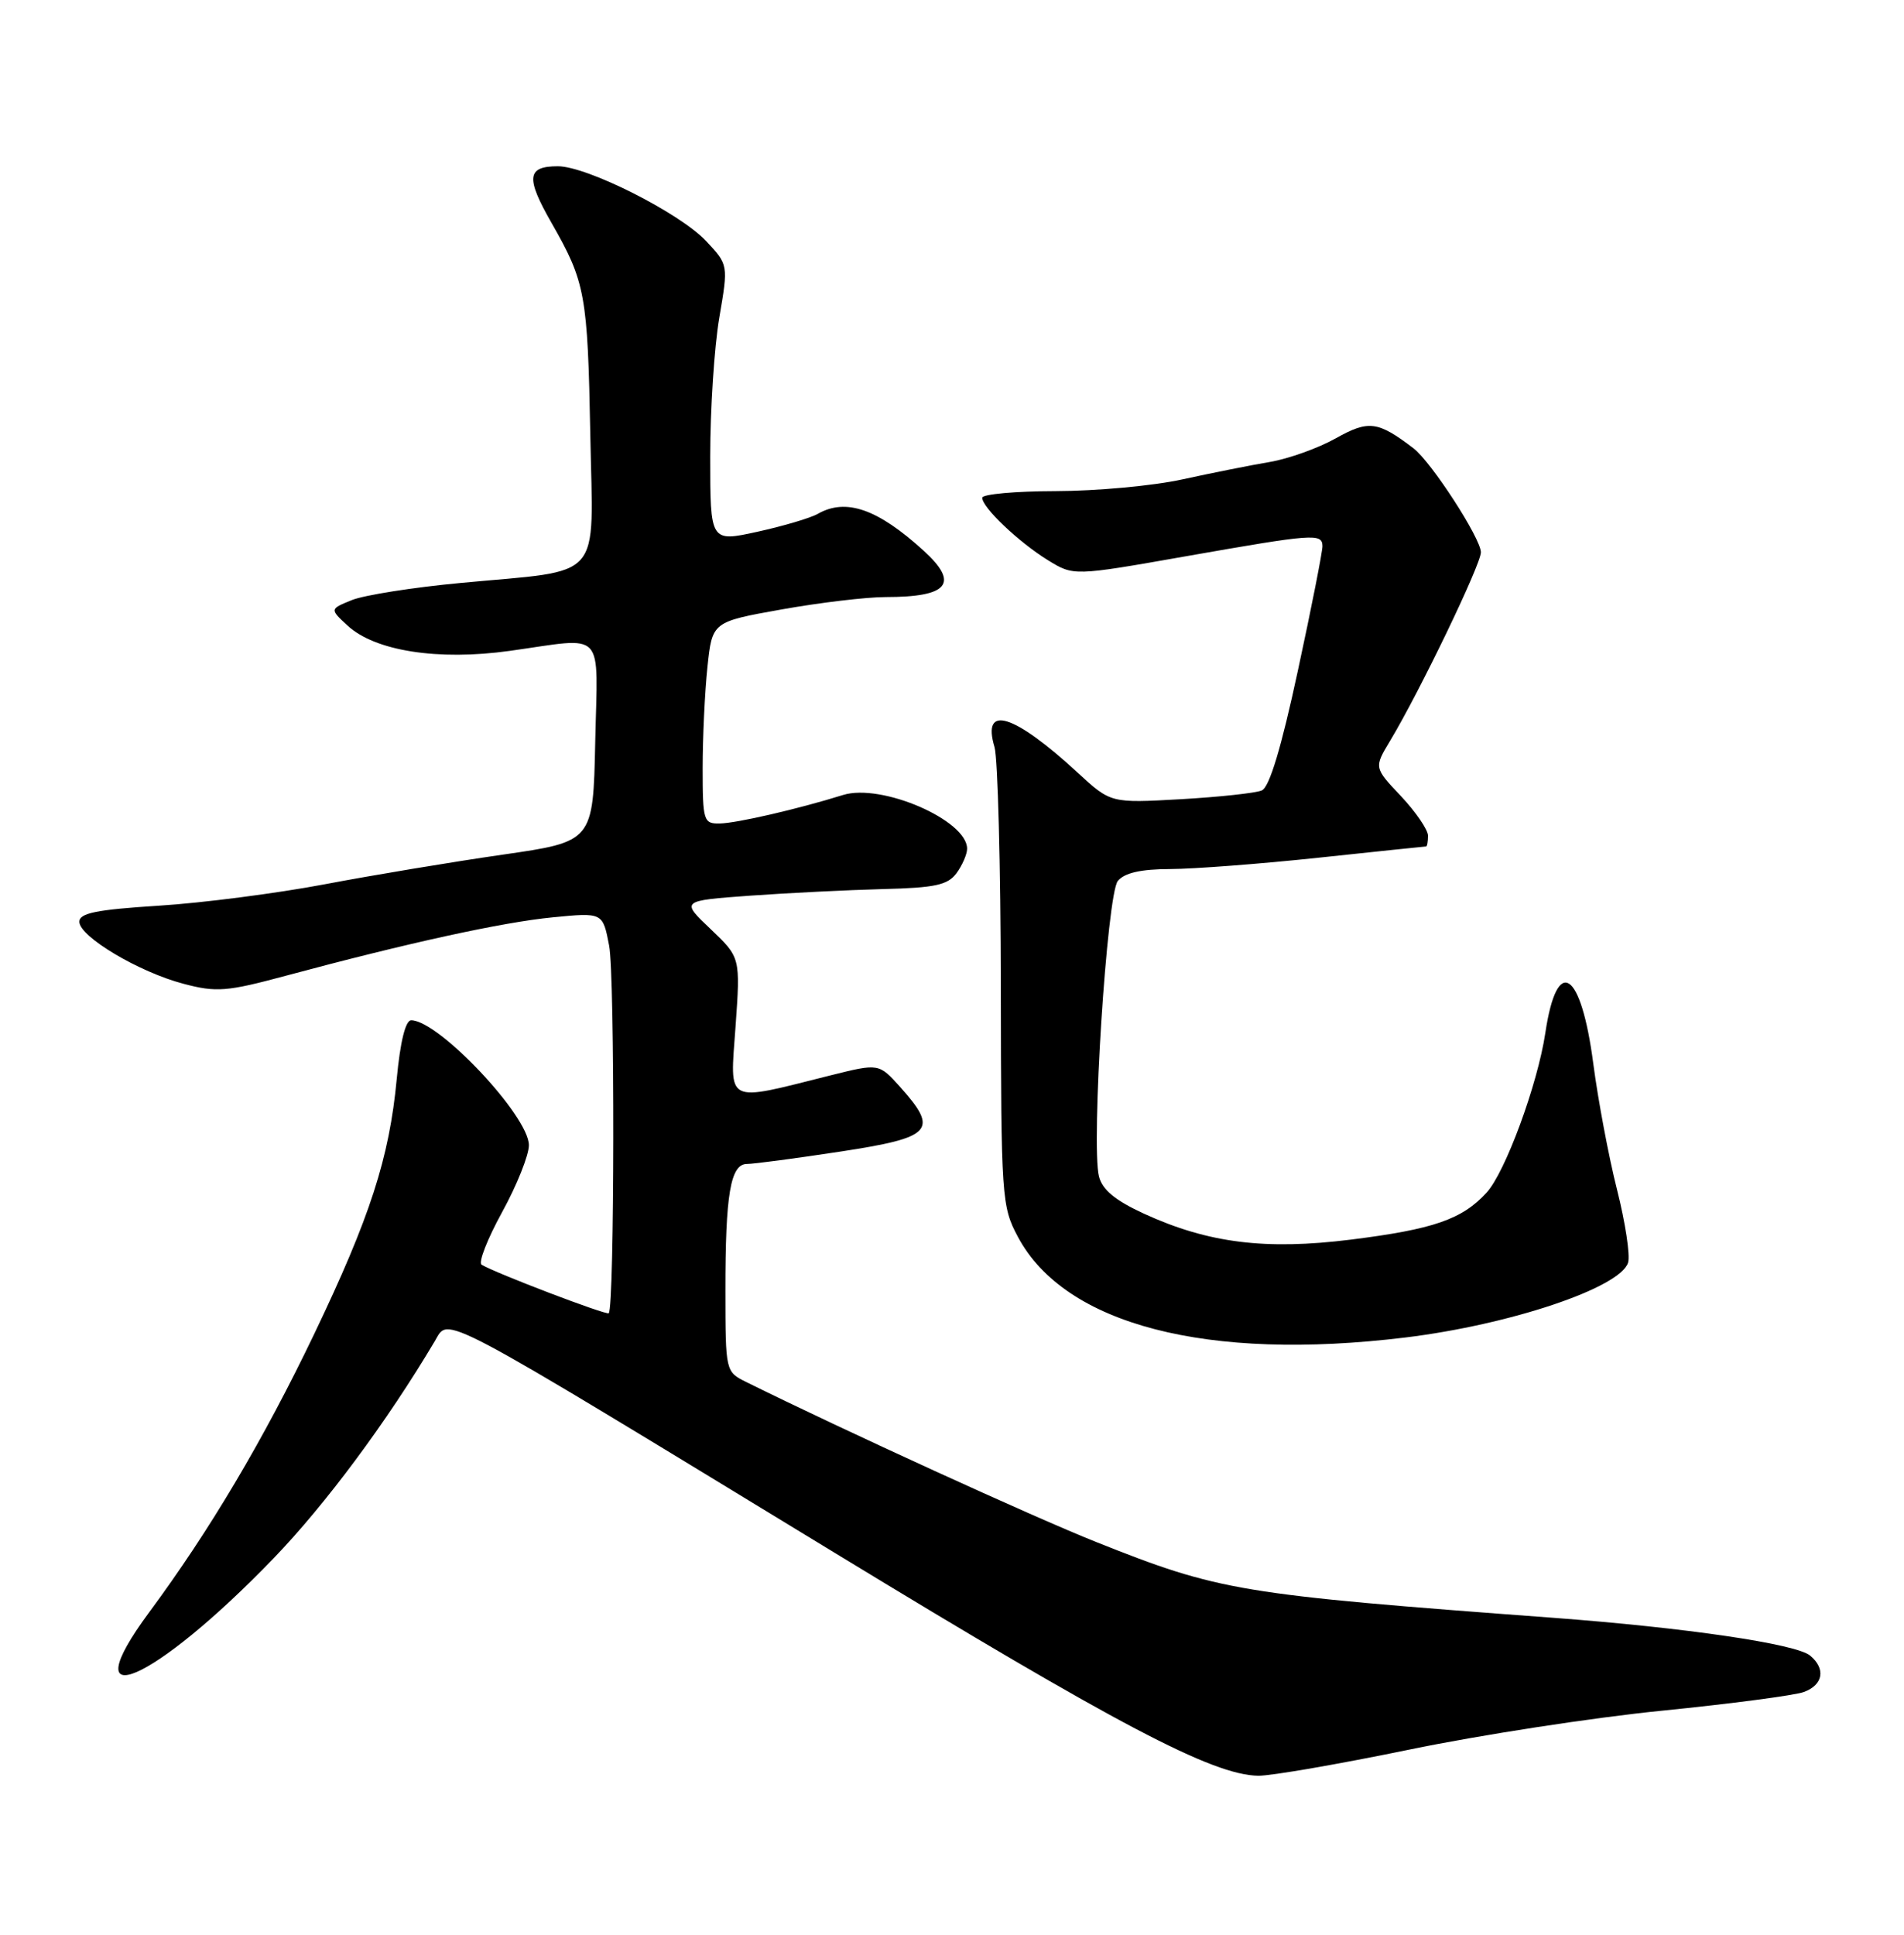 <?xml version="1.0" encoding="UTF-8" standalone="no"?>
<!DOCTYPE svg PUBLIC "-//W3C//DTD SVG 1.1//EN" "http://www.w3.org/Graphics/SVG/1.1/DTD/svg11.dtd" >
<svg xmlns="http://www.w3.org/2000/svg" xmlns:xlink="http://www.w3.org/1999/xlink" version="1.1" viewBox="0 0 252 256">
 <g >
 <path fill="currentColor"
d=" M 186.54 231.50 C 195.87 229.57 210.93 227.25 220.00 226.35 C 229.07 225.44 237.51 224.33 238.75 223.88 C 241.31 222.93 241.67 220.80 239.57 219.06 C 237.71 217.51 223.06 215.36 205.44 214.05 C 163.98 210.97 161.45 210.55 145.10 204.04 C 136.81 200.74 111.46 189.15 98.76 182.86 C 96.03 181.51 96.02 181.46 96.01 170.87 C 96.00 157.98 96.68 154.00 98.88 154.01 C 99.77 154.01 105.34 153.27 111.25 152.37 C 123.42 150.51 124.28 149.58 119.17 143.86 C 116.33 140.69 116.33 140.69 109.92 142.29 C 95.80 145.83 96.61 146.24 97.35 135.85 C 98.00 126.69 98.00 126.69 94.05 122.93 C 90.10 119.18 90.10 119.18 99.30 118.51 C 104.36 118.15 112.26 117.76 116.85 117.64 C 123.77 117.47 125.44 117.11 126.60 115.53 C 127.37 114.48 128.00 113.02 128.00 112.30 C 128.00 108.52 116.66 103.61 111.58 105.19 C 105.61 107.05 97.47 108.93 95.25 108.96 C 93.12 109.00 93.00 108.62 93.00 101.65 C 93.00 97.60 93.28 91.59 93.63 88.29 C 94.26 82.28 94.26 82.28 103.44 80.64 C 108.48 79.74 114.69 79.00 117.23 79.00 C 125.54 79.00 127.01 77.20 122.25 72.87 C 116.17 67.33 111.96 65.87 108.24 67.99 C 107.28 68.54 103.69 69.60 100.25 70.36 C 94.00 71.73 94.00 71.73 94.00 60.38 C 94.00 54.14 94.54 45.89 95.20 42.03 C 96.40 35.03 96.40 35.03 93.45 31.89 C 89.96 28.18 77.71 22.00 73.84 22.00 C 69.73 22.00 69.56 23.49 73.00 29.50 C 77.48 37.33 77.78 38.97 78.13 57.60 C 78.49 77.17 80.11 75.33 61.00 77.13 C 54.67 77.72 48.18 78.75 46.57 79.40 C 43.64 80.59 43.64 80.59 45.97 82.75 C 49.60 86.14 57.97 87.45 67.48 86.12 C 80.31 84.33 79.10 83.04 78.78 98.18 C 78.50 111.36 78.50 111.36 66.50 113.09 C 59.90 114.04 49.33 115.80 43.00 117.00 C 36.67 118.20 26.78 119.48 21.00 119.84 C 12.77 120.36 10.50 120.82 10.50 121.96 C 10.50 123.93 18.39 128.63 24.32 130.18 C 28.63 131.32 30.03 131.21 37.82 129.11 C 53.96 124.77 66.47 122.03 73.14 121.38 C 79.78 120.73 79.78 120.73 80.62 125.12 C 81.39 129.06 81.34 173.00 80.57 173.76 C 80.27 174.06 65.49 168.42 63.74 167.34 C 63.28 167.06 64.51 163.93 66.46 160.38 C 68.41 156.83 70.00 152.85 70.00 151.53 C 70.00 147.68 58.05 135.00 54.42 135.00 C 53.67 135.00 52.97 137.84 52.51 142.75 C 51.53 153.20 48.98 161.07 41.59 176.50 C 34.87 190.52 27.76 202.50 19.76 213.31 C 9.31 227.44 20.33 222.66 36.22 206.18 C 43.09 199.05 51.21 188.12 57.55 177.45 C 59.47 174.22 57.14 172.98 110.50 205.48 C 147.87 228.24 160.48 234.87 166.54 234.96 C 168.22 234.98 177.22 233.42 186.54 231.50 Z  M 186.03 176.97 C 199.91 175.27 214.42 170.40 215.48 167.07 C 215.78 166.12 215.12 161.78 214.02 157.42 C 212.92 153.07 211.51 145.57 210.88 140.77 C 209.26 128.34 206.08 126.29 204.53 136.67 C 203.51 143.48 199.22 155.14 196.74 157.82 C 193.50 161.35 189.72 162.65 178.81 164.02 C 167.51 165.43 159.93 164.49 151.45 160.61 C 147.60 158.84 145.90 157.44 145.45 155.66 C 144.39 151.42 146.51 118.30 147.95 116.56 C 148.84 115.49 151.01 115.00 154.87 114.99 C 157.97 114.98 166.80 114.31 174.50 113.49 C 182.20 112.67 188.61 112.00 188.75 112.00 C 188.89 112.00 189.00 111.36 189.00 110.57 C 189.00 109.79 187.39 107.44 185.43 105.35 C 181.85 101.57 181.85 101.57 183.98 98.03 C 187.89 91.53 196.00 74.70 196.00 73.08 C 196.00 71.24 189.42 61.09 187.07 59.31 C 182.34 55.71 181.14 55.56 176.77 58.01 C 174.47 59.30 170.53 60.71 168.04 61.13 C 165.54 61.55 160.35 62.59 156.50 63.43 C 152.65 64.28 145.11 64.97 139.75 64.98 C 134.39 64.99 130.00 65.39 130.00 65.86 C 130.00 67.15 134.81 71.72 138.69 74.12 C 142.10 76.22 142.10 76.22 156.92 73.61 C 173.88 70.63 174.99 70.54 175.03 72.25 C 175.05 72.94 173.59 80.35 171.78 88.73 C 169.58 98.96 168.01 104.17 167.00 104.59 C 166.18 104.94 161.34 105.46 156.26 105.75 C 147.02 106.27 147.02 106.27 142.67 102.27 C 134.18 94.44 129.91 93.12 131.63 98.86 C 132.06 100.31 132.44 114.55 132.46 130.50 C 132.50 158.53 132.57 159.64 134.73 163.67 C 140.94 175.29 159.76 180.17 186.03 176.97 Z "/>
</g>
</svg>